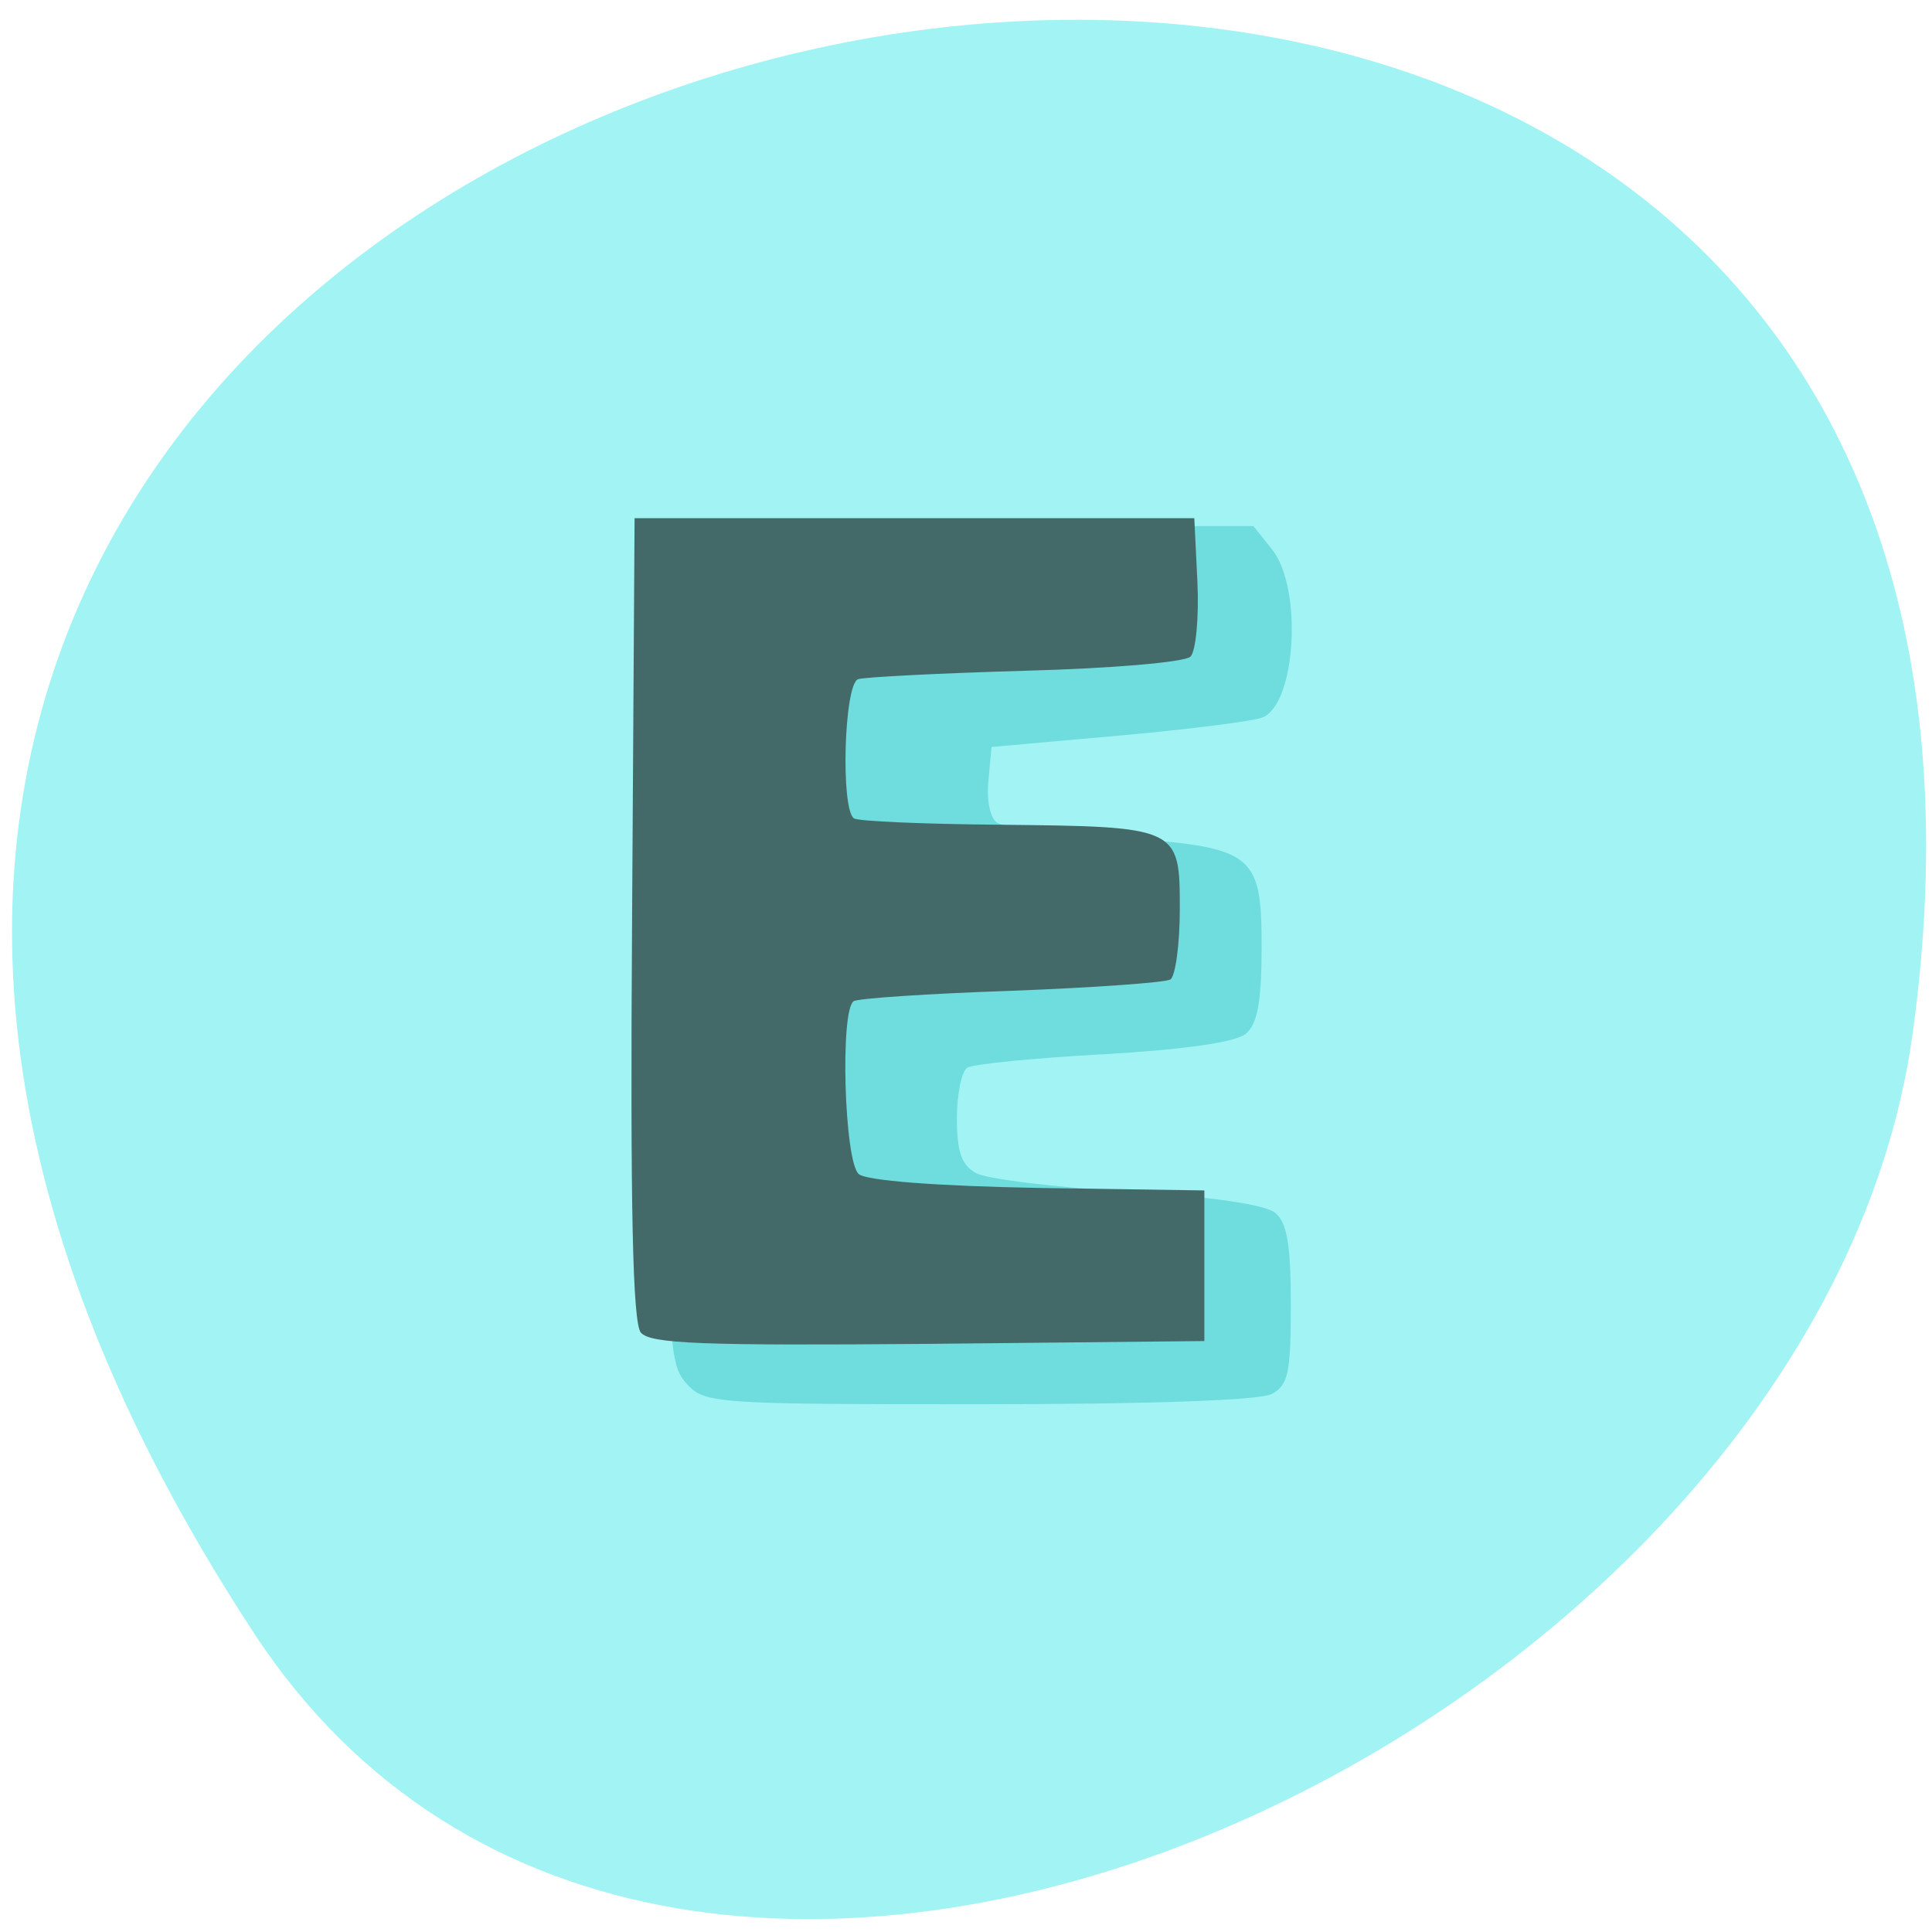 <svg xmlns="http://www.w3.org/2000/svg" viewBox="0 0 24 24"><path d="m 3.156 20.289 c -13.609 -20.77 23.566 -28.809 20.602 -7.441 c -1.207 8.715 -15.395 15.387 -20.602 7.441" fill="#a2f3f4"/><path d="m 8.523 17.18 c -0.223 -0.25 -0.234 -0.52 -0.234 -5.23 c 0 -4.605 0.016 -4.988 0.219 -5.191 c 0.199 -0.203 0.516 -0.223 3.641 -0.223 h 3.422 l 0.234 0.293 c 0.375 0.477 0.297 1.902 -0.117 2.082 c -0.109 0.047 -0.914 0.148 -1.785 0.227 l -1.586 0.141 l -0.039 0.422 c -0.023 0.246 0.023 0.465 0.109 0.52 c 0.086 0.055 0.734 0.137 1.445 0.184 c 1.746 0.113 1.84 0.184 1.84 1.355 c 0 0.688 -0.051 0.957 -0.195 1.082 c -0.129 0.105 -0.754 0.195 -1.762 0.254 c -0.863 0.047 -1.625 0.121 -1.699 0.168 c -0.07 0.043 -0.129 0.328 -0.129 0.629 c 0 0.418 0.059 0.582 0.238 0.68 c 0.133 0.074 0.98 0.176 1.883 0.23 c 1.047 0.063 1.711 0.16 1.836 0.266 c 0.145 0.121 0.191 0.398 0.191 1.141 c 0 0.84 -0.031 0.996 -0.234 1.105 c -0.148 0.082 -1.527 0.129 -3.641 0.129 c -3.305 0 -3.41 -0.008 -3.637 -0.262" fill="#6fdcdd"/><path d="m 7.961 16.555 c -0.102 -0.125 -0.133 -1.547 -0.109 -5.145 l 0.031 -4.973 h 6.953 l 0.039 0.797 c 0.02 0.441 -0.02 0.855 -0.086 0.922 c -0.066 0.07 -0.988 0.148 -2.047 0.176 c -1.063 0.031 -2 0.078 -2.082 0.105 c -0.176 0.059 -0.219 1.621 -0.051 1.73 c 0.059 0.035 0.863 0.07 1.793 0.078 c 2.242 0.023 2.254 0.027 2.254 1.043 c 0 0.445 -0.055 0.84 -0.117 0.879 c -0.063 0.039 -0.953 0.102 -1.977 0.141 c -1.023 0.035 -1.906 0.094 -1.957 0.129 c -0.172 0.109 -0.117 1.996 0.063 2.148 c 0.098 0.082 0.957 0.148 2.227 0.172 l 2.066 0.031 v 1.871 l -3.43 0.035 c -2.801 0.023 -3.457 0 -3.57 -0.141" fill="#446969"/></svg>